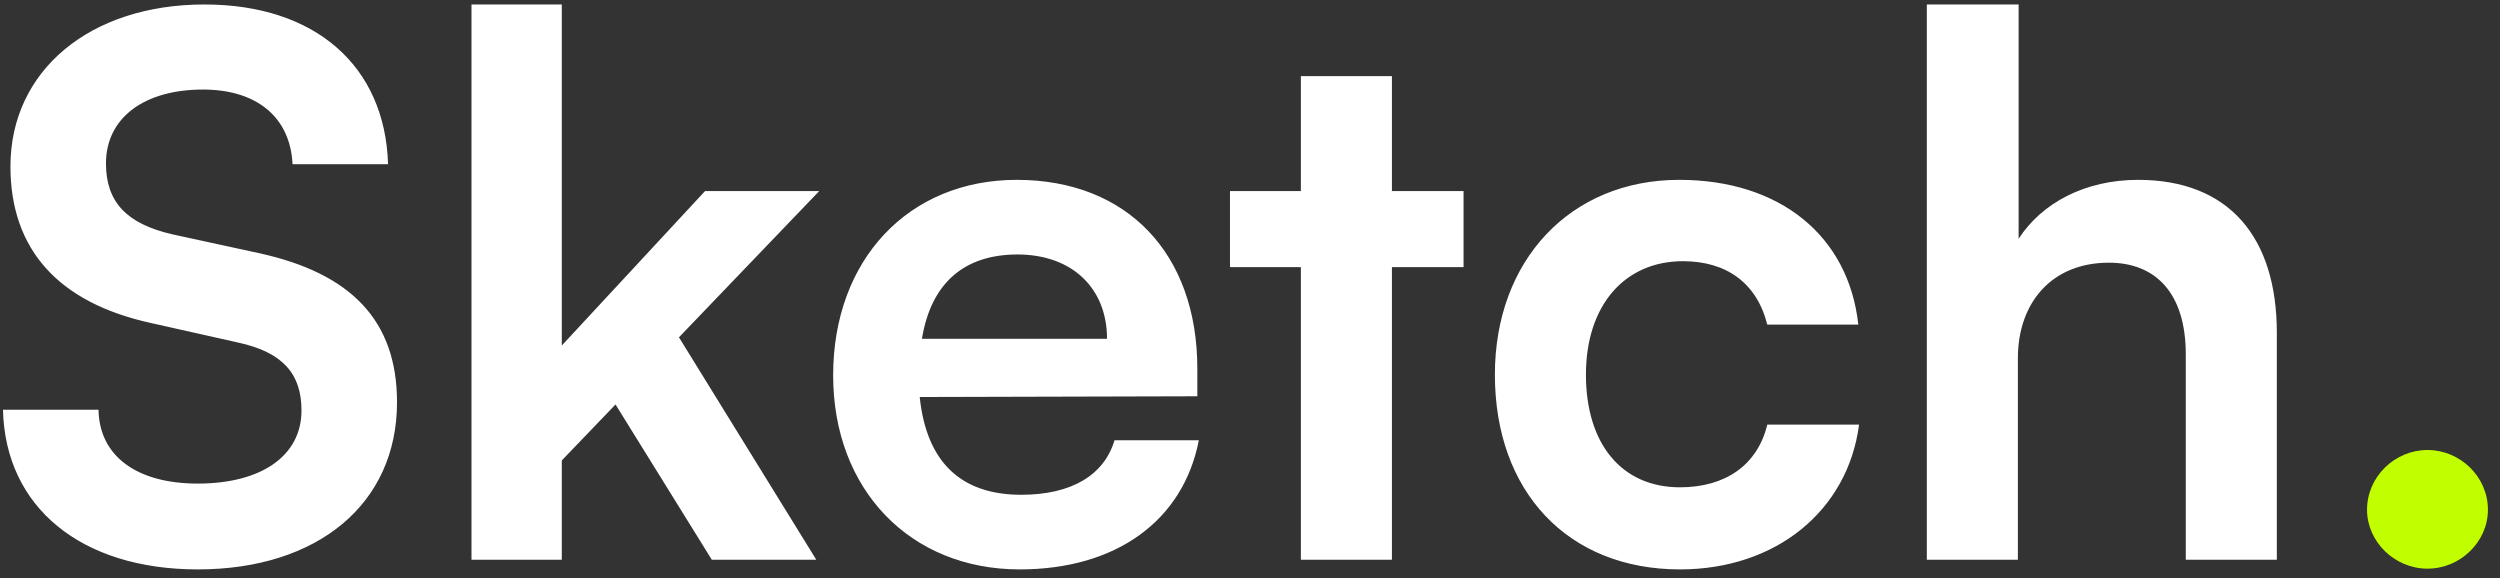 <svg width="134" height="31" viewBox="0 0 134 31" fill="none" xmlns="http://www.w3.org/2000/svg">
<rect x="0" y="0" width="134" height="31" fill="#333333" stroke="none"/>
<path d="M0.56 8.92C0.56 13.4 3.16 16.24 8.12 17.32L12.76 18.36C15.16 18.88 16.16 20.04 16.16 22C16.16 24.44 14 25.92 10.6 25.92C7.32 25.92 5.32 24.44 5.28 21.96H0.16C0.28 27.2 4.36 30.52 10.6 30.52C17.04 30.52 21.28 27 21.28 21.56C21.28 17.2 18.84 14.64 13.84 13.56L9.24 12.56C6.8 12 5.68 10.84 5.68 8.76C5.68 6.32 7.72 4.8 10.88 4.8C13.76 4.8 15.56 6.28 15.68 8.8H20.8C20.64 3.52 16.88 0.24 10.96 0.24C4.8 0.24 0.56 3.8 0.56 8.92ZM30.112 30V24.68L32.992 21.68L38.152 30H43.752L36.392 18.08L43.912 10.24H37.792L30.112 18.52V0.24H25.272V30H30.112ZM54.657 30.52C59.817 30.52 63.417 27.92 64.257 23.6H59.737C59.177 25.48 57.417 26.52 54.737 26.52C51.497 26.52 49.657 24.76 49.297 21.28L64.177 21.24V19.76C64.177 13.6 60.417 9.64 54.497 9.64C48.697 9.64 44.657 13.92 44.657 20.12C44.657 26.24 48.777 30.52 54.657 30.52ZM54.537 13.64C57.457 13.64 59.337 15.44 59.337 18.16H49.417C49.897 15.2 51.657 13.64 54.537 13.64ZM74.607 30V14.32H78.447V10.24H74.607V4.08H69.727V10.24H65.927V14.32H69.727V30H74.607ZM80.126 20.08C80.126 26.36 84.046 30.52 90.046 30.52C95.206 30.52 99.046 27.36 99.646 22.76H94.726C94.206 24.92 92.486 26.12 90.046 26.12C86.926 26.12 85.006 23.8 85.006 20.08C85.006 16.36 87.086 14 90.206 14C92.526 14 94.166 15.16 94.726 17.4H99.606C99.086 12.64 95.406 9.64 90.006 9.64C84.166 9.64 80.126 13.96 80.126 20.08ZM108.158 30V19.2C108.158 16.24 109.958 14.08 113.038 14.08C115.518 14.08 117.158 15.68 117.158 19V30H122.038V17.84C122.038 12.72 119.478 9.64 114.598 9.64C111.758 9.64 109.438 10.88 108.198 12.8V0.24H103.278V30H108.158Z" fill="white"/>
<path d="M130.113 30.48C131.873 30.48 133.353 29.04 133.353 27.32C133.353 25.56 131.873 24.12 130.113 24.12C128.353 24.12 126.873 25.56 126.873 27.32C126.873 29.04 128.353 30.48 130.113 30.48Z" fill="#C1FF00"/>
</svg>
